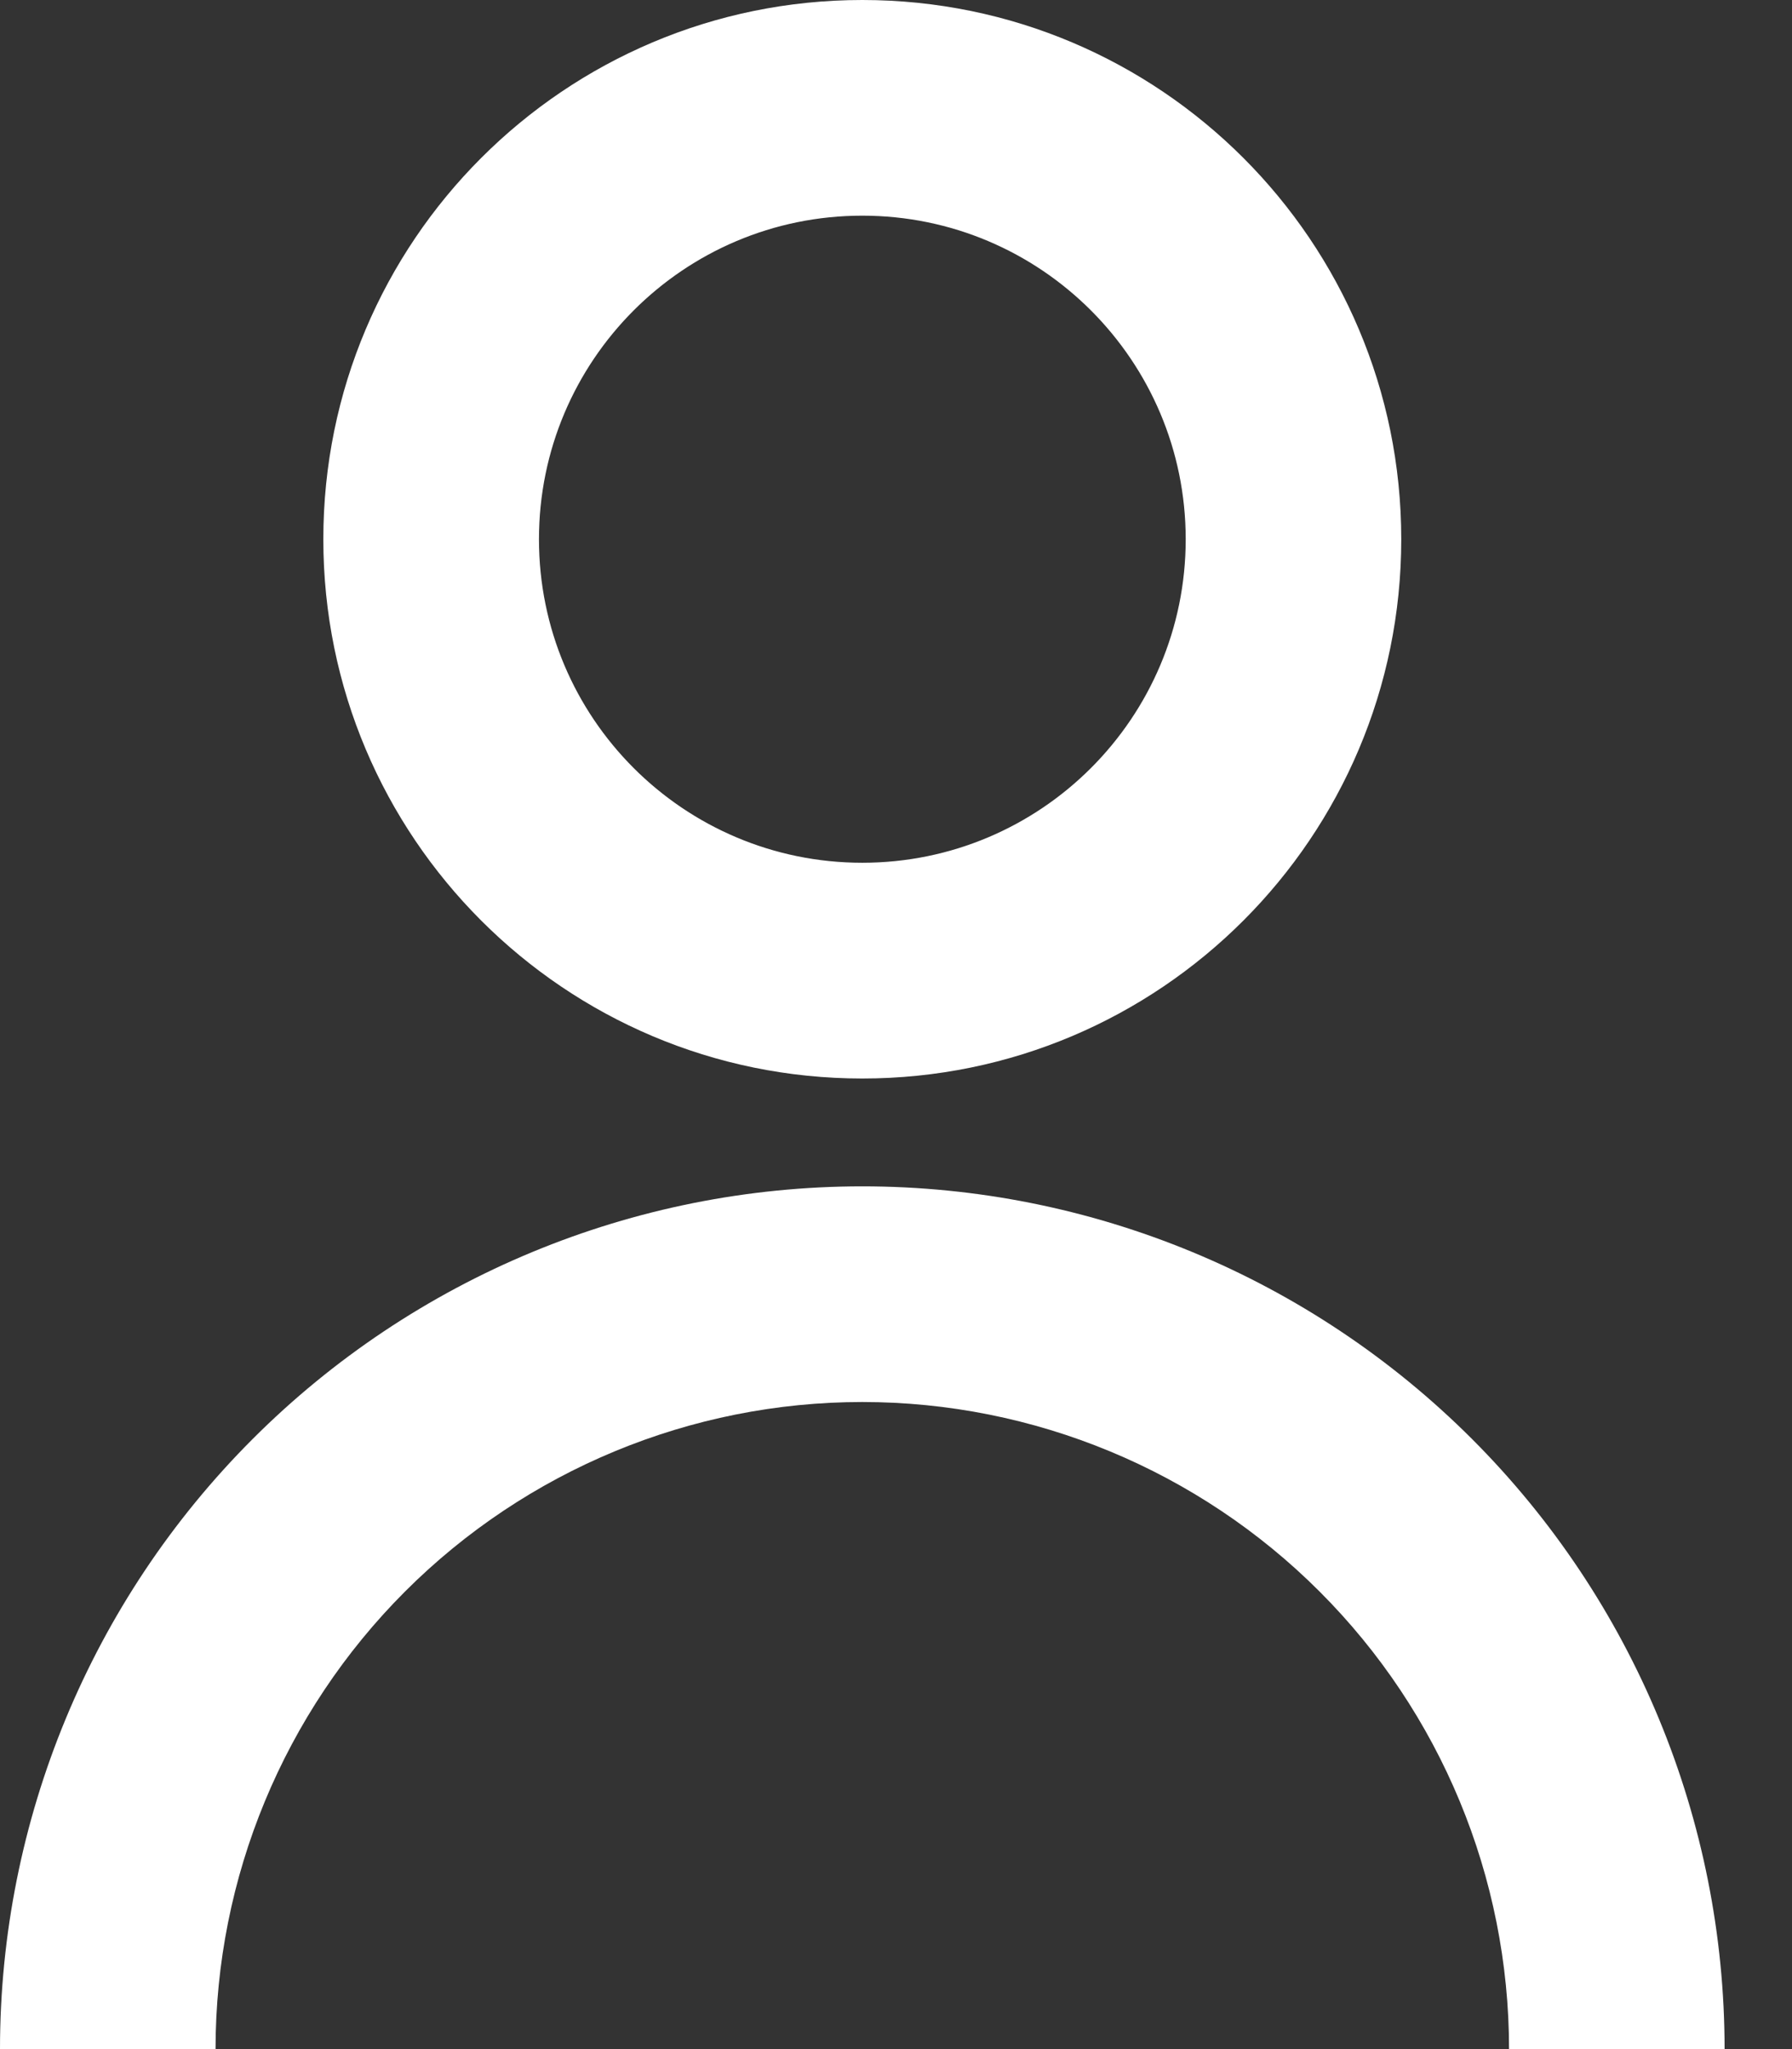 <svg width="21" height="24" viewBox="0 0 21 24" fill="none" xmlns="http://www.w3.org/2000/svg">
<rect x="0" y="0" width="21" height="24" fill="#333333" stroke="none"/>
<path d="M3.789 6.316C3.789 2.828 6.617 0 10.105 0C13.593 0 16.421 2.828 16.421 6.316C16.421 9.804 13.593 12.632 10.105 12.632C6.617 12.632 3.789 9.804 3.789 6.316ZM10.105 10.105C12.198 10.105 13.895 8.409 13.895 6.316C13.895 4.223 12.198 2.526 10.105 2.526C8.012 2.526 6.316 4.223 6.316 6.316C6.316 8.409 8.012 10.105 10.105 10.105Z" fill="white"/>
<path d="M2.96 16.855C1.065 18.75 0 21.32 0 24H2.526C2.526 21.99 3.325 20.062 4.746 18.641C6.167 17.22 8.095 16.421 10.105 16.421C12.115 16.421 14.043 17.22 15.464 18.641C16.886 20.062 17.684 21.99 17.684 24H20.21C20.21 21.32 19.146 18.75 17.251 16.855C15.356 14.96 12.785 13.895 10.105 13.895C7.425 13.895 4.855 14.96 2.96 16.855Z" fill="white"/>
</svg>
